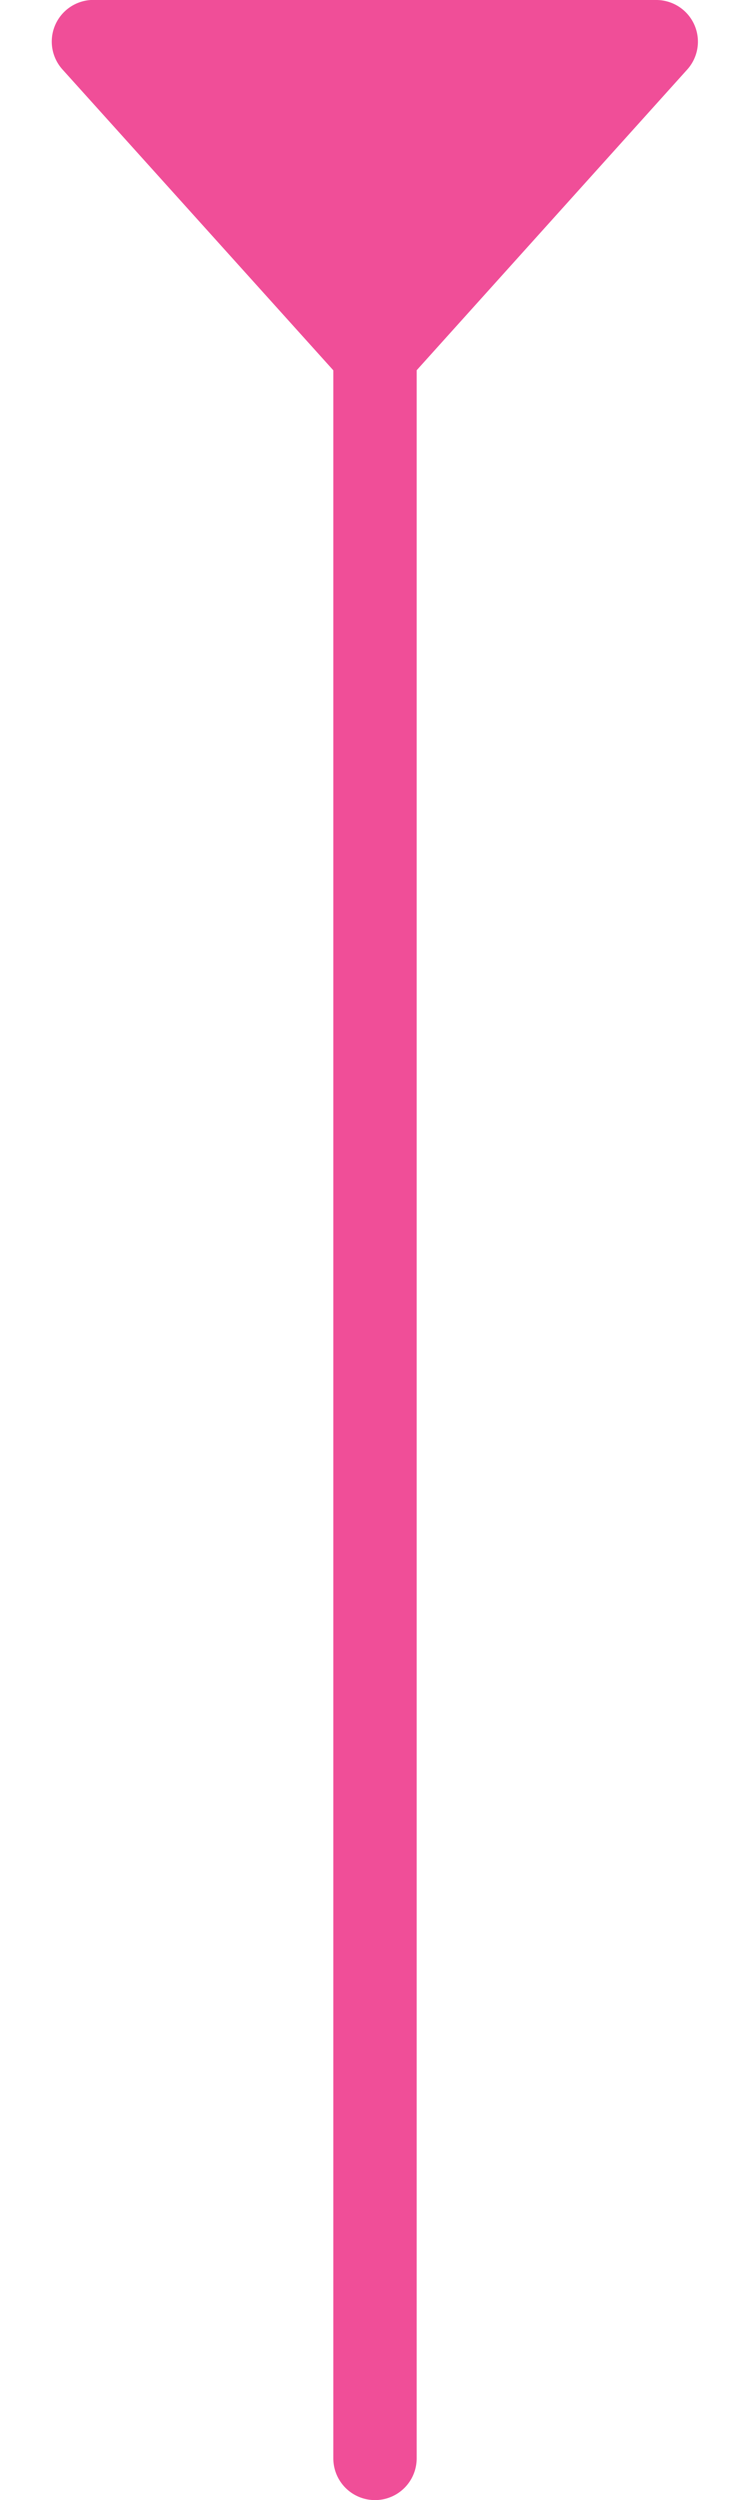 <svg xmlns="http://www.w3.org/2000/svg" width="9" height="30" fill="none" viewBox="0 0 9 30">
  <path
    fill="#F04E98"
    d="M1.122-.001A.5.5 0 0 0 .75.834L4 4.444V29.5a.5.5 0 1 0 1 0V4.443L8.248.833A.5.5 0 0 0 7.877 0H1.122Z"
  />
</svg>